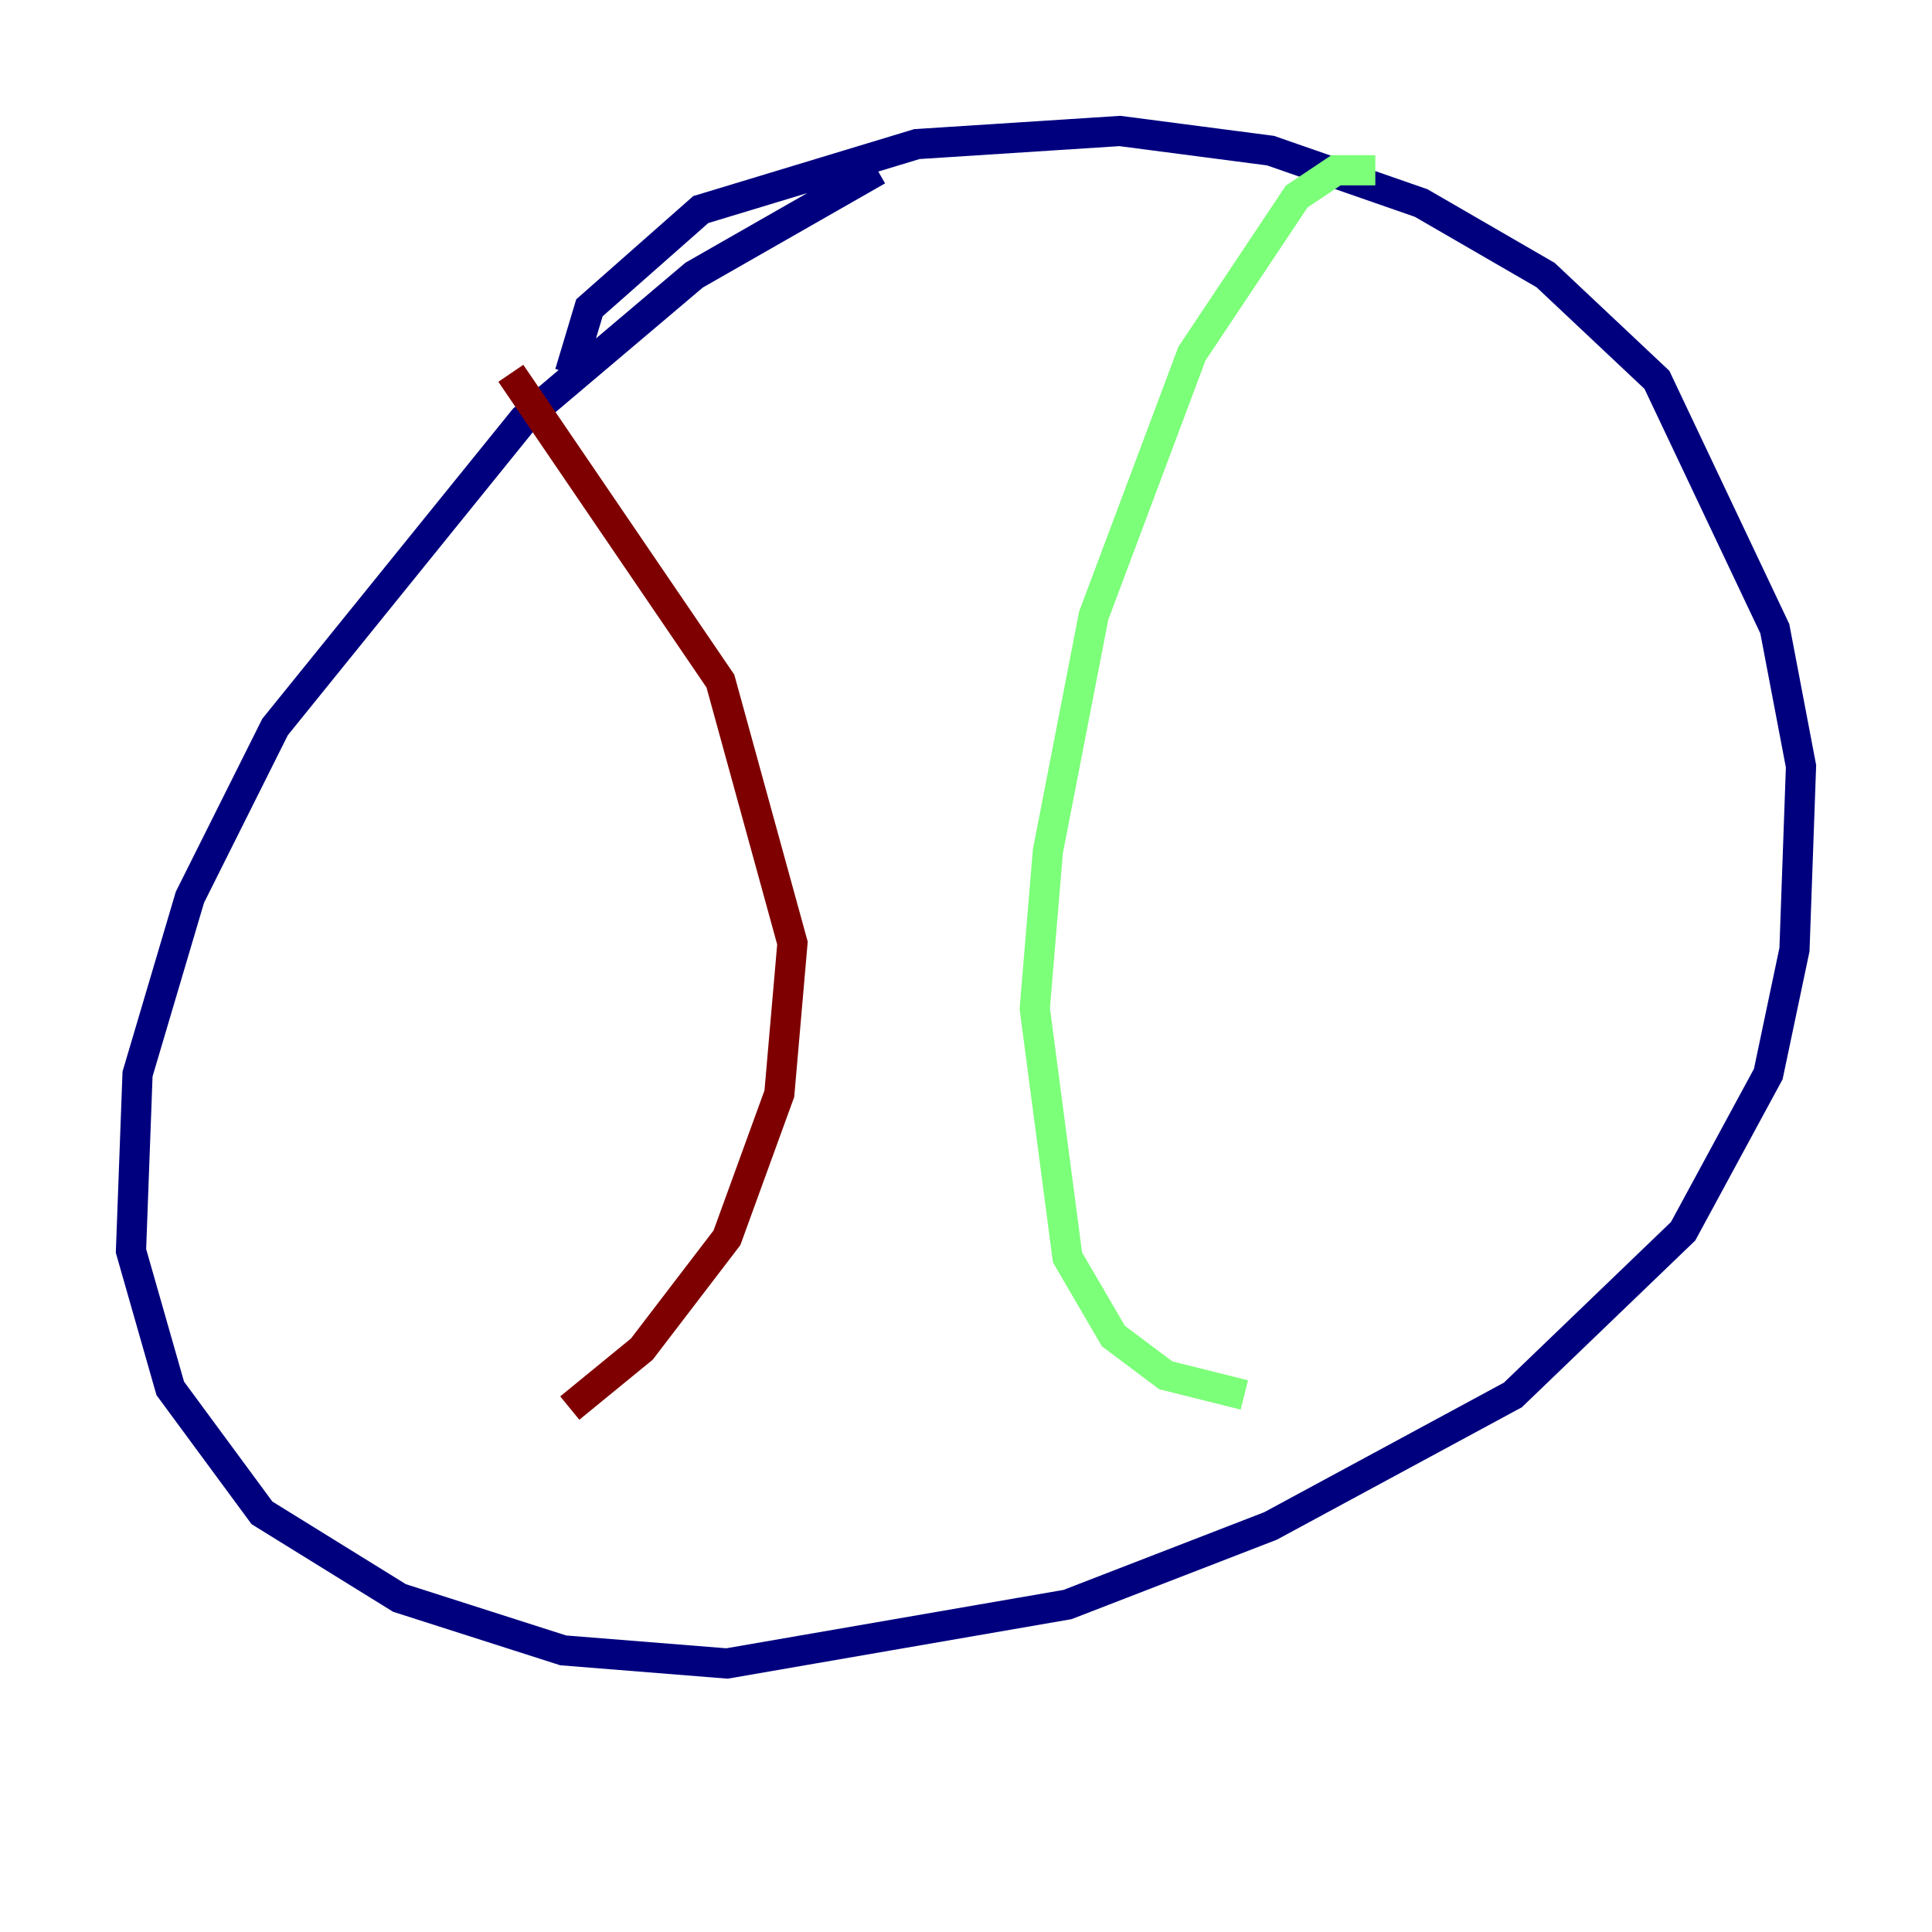<?xml version="1.0" encoding="utf-8" ?>
<svg baseProfile="tiny" height="128" version="1.2" viewBox="0,0,128,128" width="128" xmlns="http://www.w3.org/2000/svg" xmlns:ev="http://www.w3.org/2001/xml-events" xmlns:xlink="http://www.w3.org/1999/xlink"><defs /><polyline fill="none" points="58.142,11.281 45.993,18.224 34.712,27.77 18.224,48.163 12.583,59.444 9.112,71.159 8.678,82.875 11.281,91.986 17.356,100.231 26.468,105.871 37.315,109.342 48.163,110.21 70.725,106.305 84.176,101.098 100.231,92.42 111.512,81.573 117.153,71.159 118.888,62.915 119.322,50.766 117.586,41.654 109.776,25.166 102.4,18.224 94.156,13.451 84.176,9.98 74.197,8.678 60.746,9.546 46.427,13.885 39.051,20.393 37.749,24.732" stroke="#00007f" stroke-width="2" /><polyline fill="none" points="91.119,11.281 88.515,11.281 85.912,13.017 78.969,23.43 72.461,40.786 69.424,56.407 68.556,66.82 70.725,83.308 73.763,88.515 77.234,91.119 82.441,92.42" stroke="#7cff79" stroke-width="2" /><polyline fill="none" points="33.844,24.732 47.729,45.125 52.502,62.481 51.634,72.461 48.163,82.007 42.522,89.383 37.749,93.288" stroke="#7f0000" stroke-width="2" /></svg>
